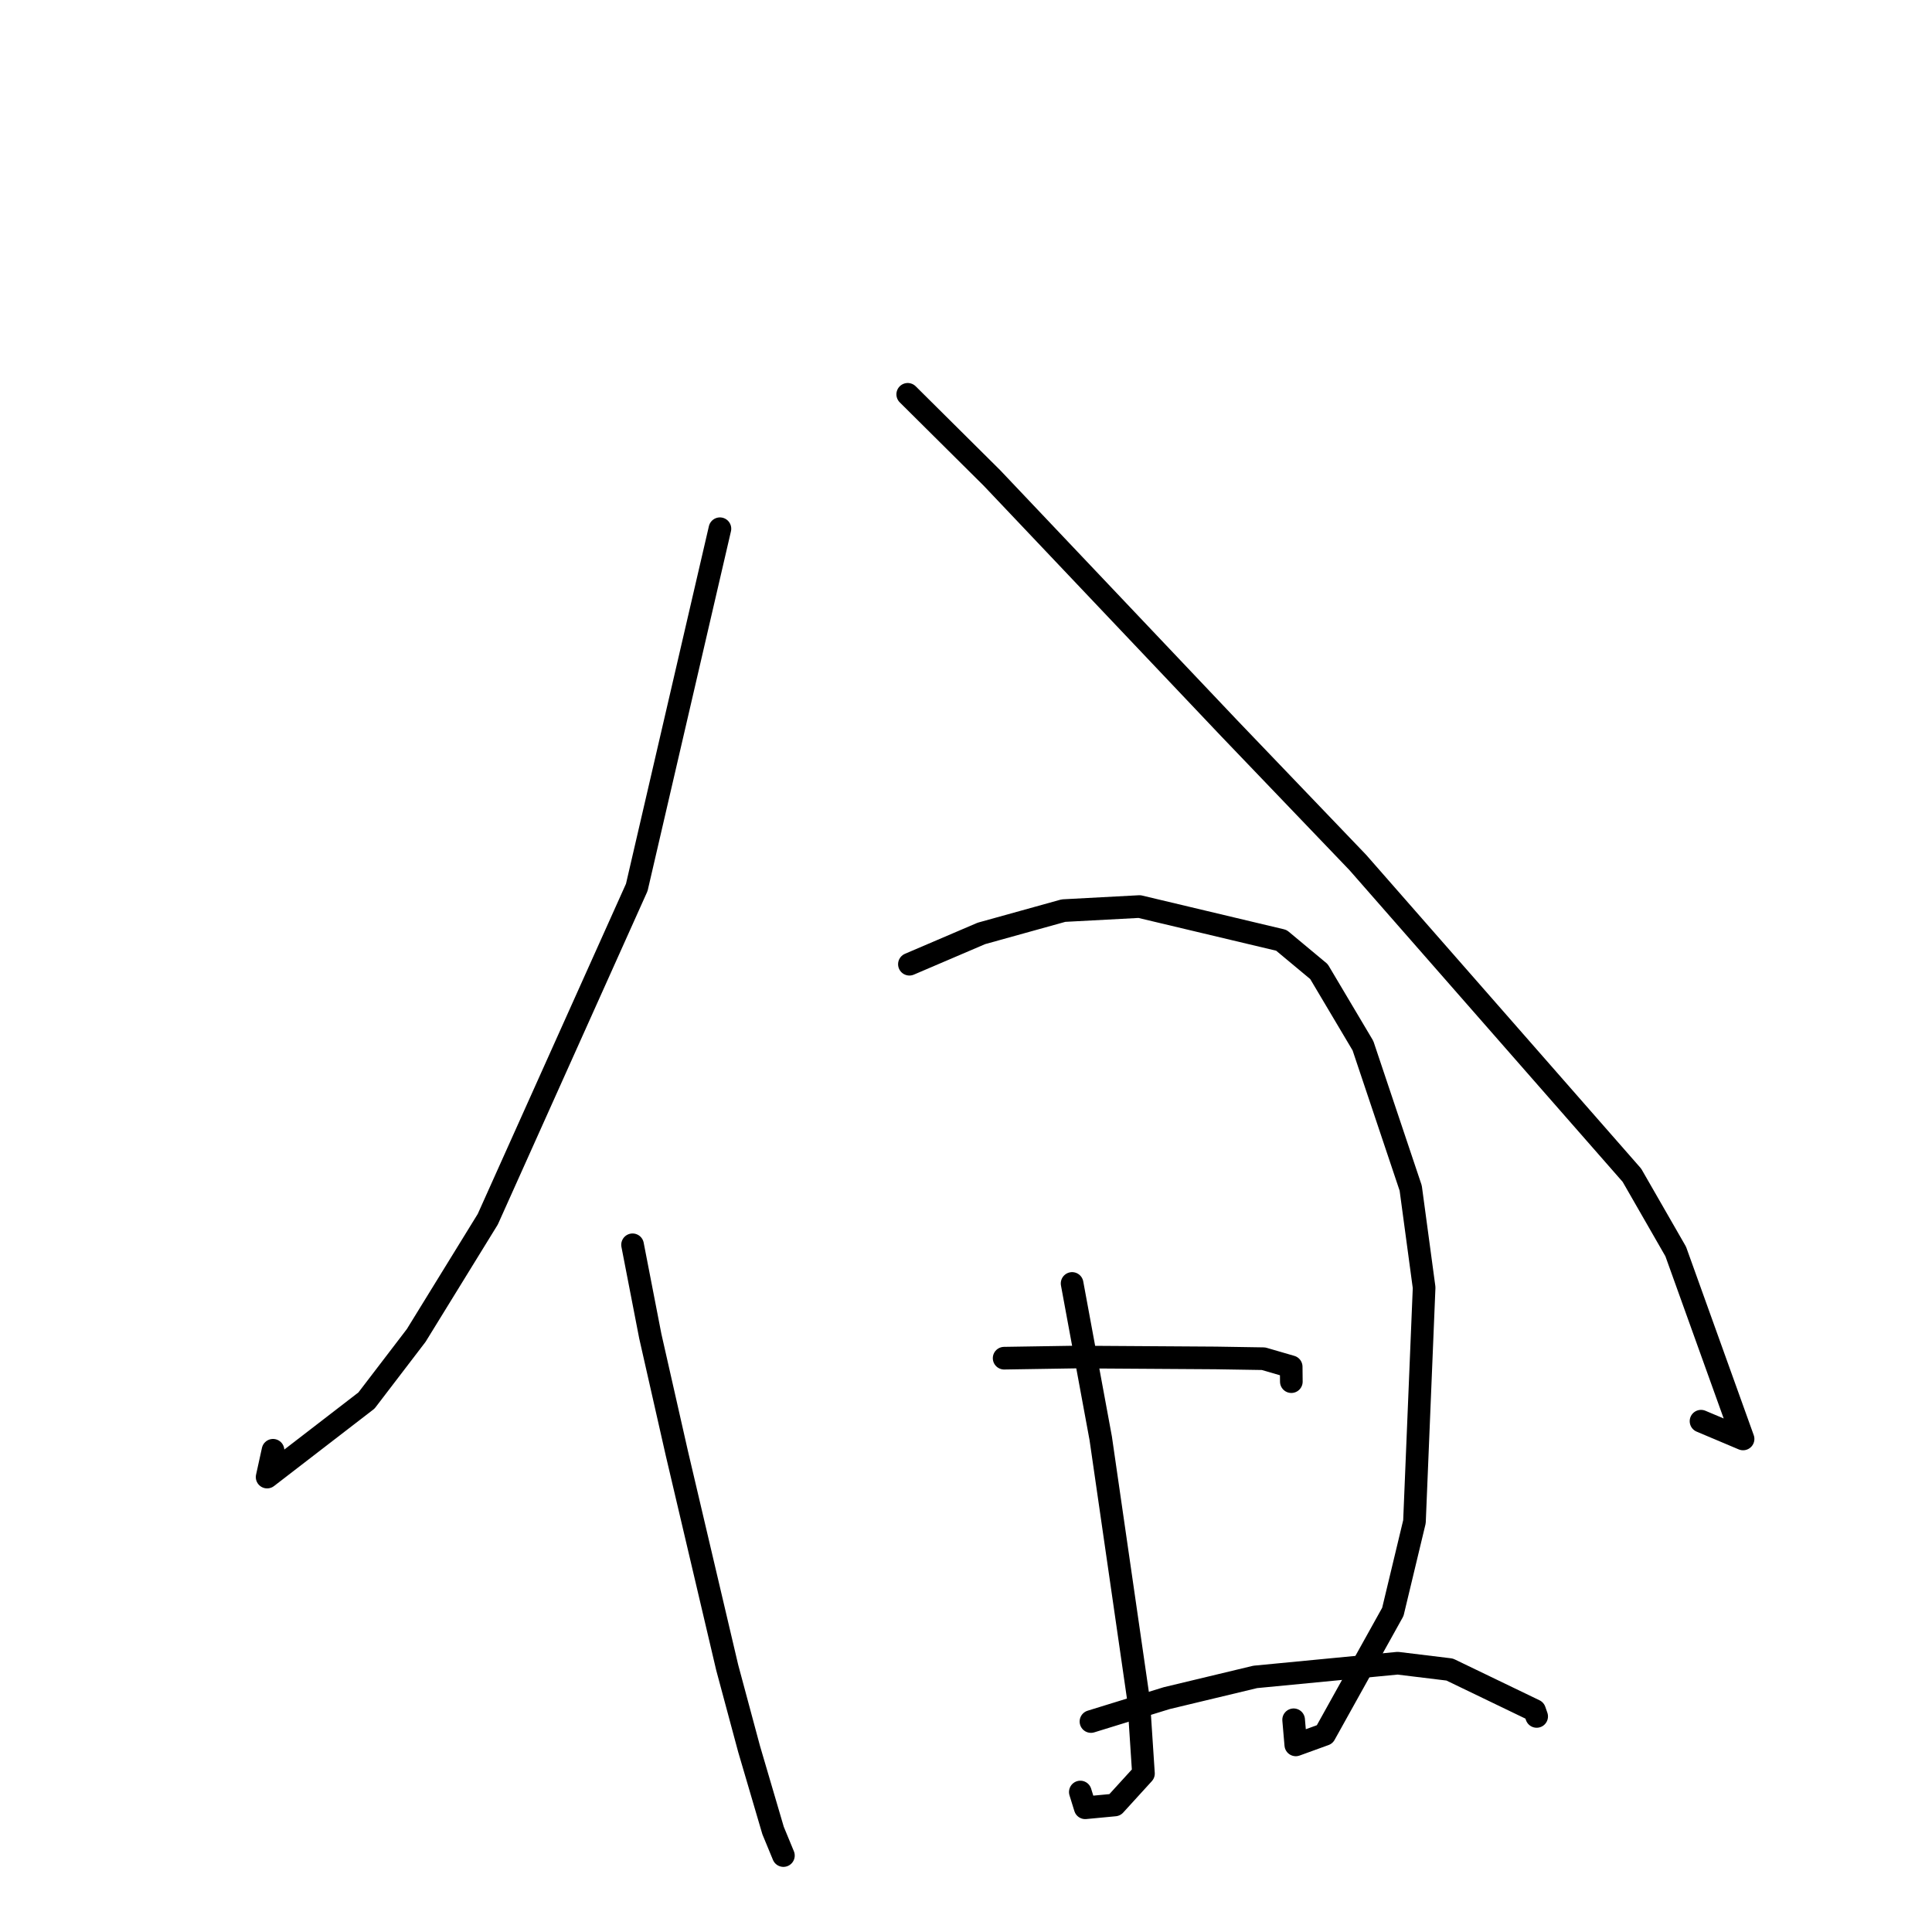 <?xml version="1.0" standalone="no"?>
    <svg width="256" height="256" xmlns="http://www.w3.org/2000/svg" version="1.1">
    <polyline stroke="black" stroke-width="3" stroke-linecap="round" fill="transparent" stroke-linejoin="round" points="95.394 70.059 84.376 117.585 64.633 161.555 55.149 176.957 48.56 185.576 35.395 195.721 36.176 192.168 " />
        <polyline stroke="black" stroke-width="3" stroke-linecap="round" fill="transparent" stroke-linejoin="round" points="120.278 52.25 131.435 63.33 162.87 96.492 179.918 114.286 216.236 155.725 222.042 165.832 230.966 190.668 225.394 188.315 " />
        <polyline stroke="black" stroke-width="3" stroke-linecap="round" fill="transparent" stroke-linejoin="round" points="83.817 164.942 86.166 177.04 89.692 192.598 96.359 220.96 99.261 231.756 102.437 242.556 103.706 245.628 103.806 245.871 " />
        <polyline stroke="black" stroke-width="3" stroke-linecap="round" fill="transparent" stroke-linejoin="round" points="120.501 127.764 130.04 123.683 140.917 120.661 150.984 120.123 169.787 124.596 174.77 128.744 180.598 138.557 186.926 157.432 188.703 170.611 187.423 201.638 184.558 213.582 175.528 229.818 171.699 231.207 171.413 227.88 " />
        <polyline stroke="black" stroke-width="3" stroke-linecap="round" fill="transparent" stroke-linejoin="round" points="142.059 170.064 145.852 190.585 150.878 225.322 151.514 235.005 147.717 239.169 143.796 239.541 143.148 237.452 " />
        <polyline stroke="black" stroke-width="3" stroke-linecap="round" fill="transparent" stroke-linejoin="round" points="133.053 179.966 142.658 179.814 161.098 179.934 167.422 180.035 171.089 181.101 171.104 182.582 171.109 183.075 " />
        <polyline stroke="black" stroke-width="3" stroke-linecap="round" fill="transparent" stroke-linejoin="round" points="144.558 228.111 154.586 225.015 166.326 222.199 185.2 220.383 192.088 221.222 203.341 226.646 203.616 227.436 " />
        </svg>